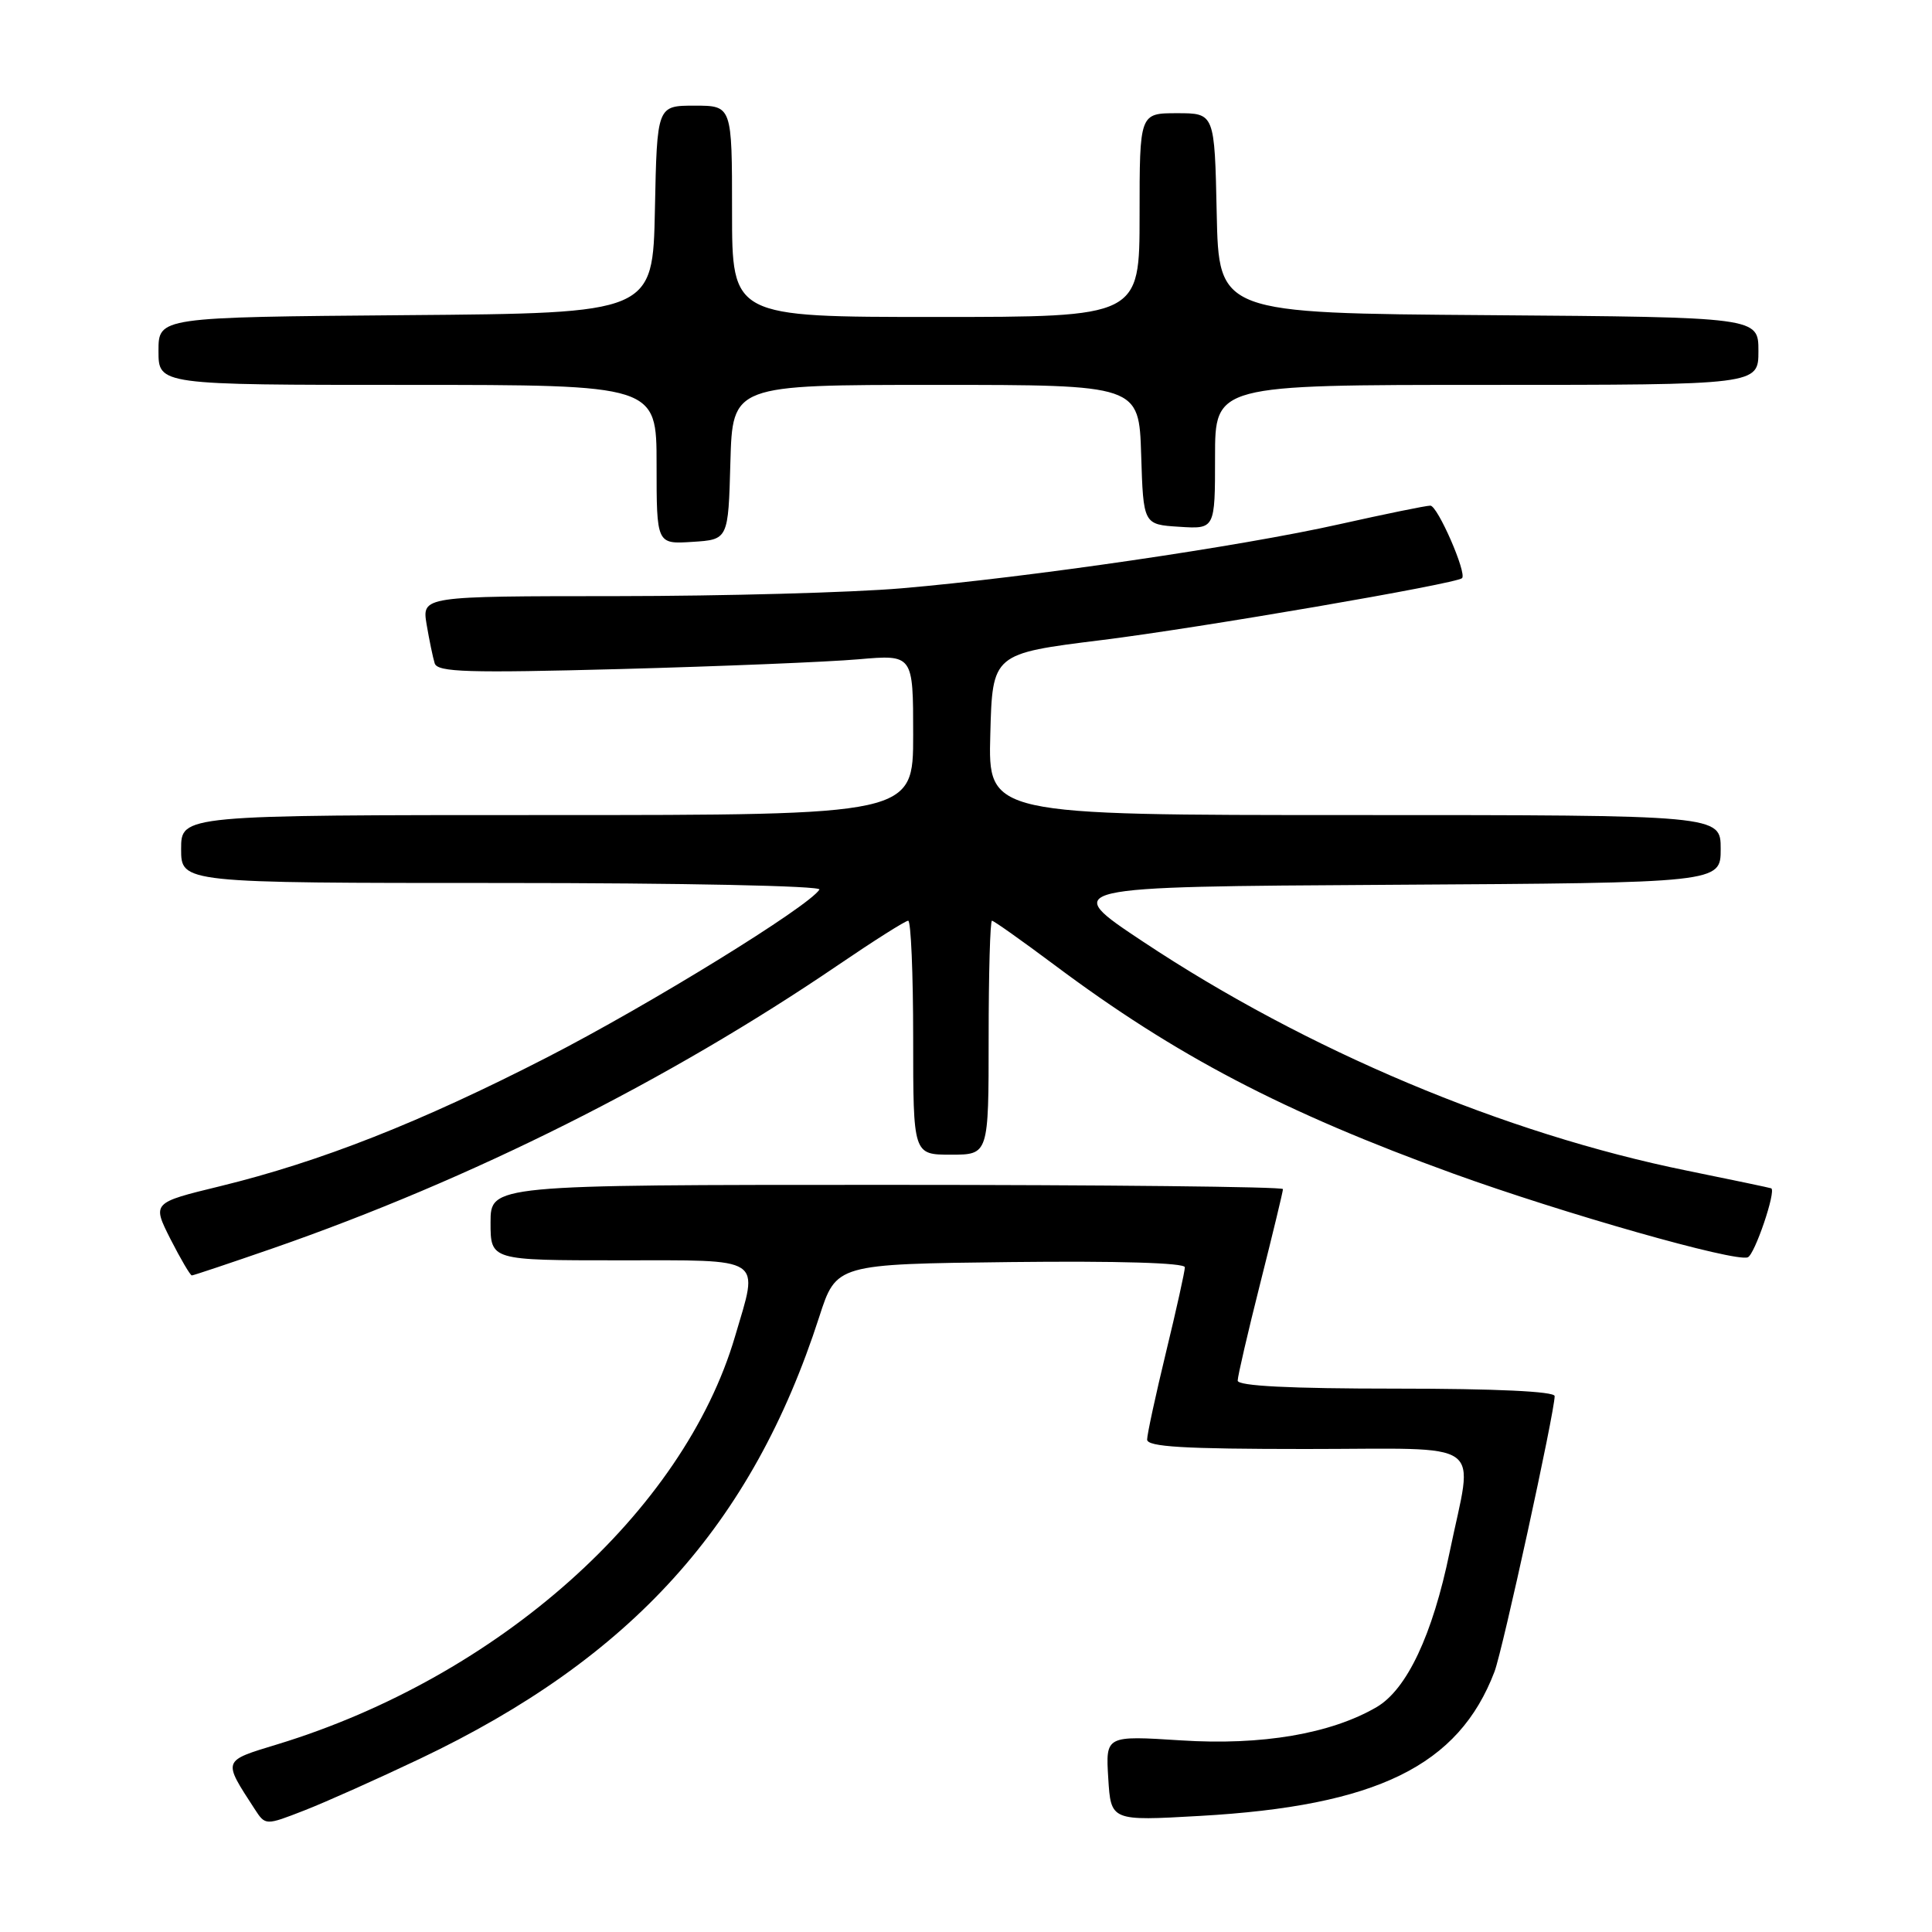 <?xml version="1.0" encoding="UTF-8" standalone="no"?>
<!DOCTYPE svg PUBLIC "-//W3C//DTD SVG 1.1//EN" "http://www.w3.org/Graphics/SVG/1.1/DTD/svg11.dtd" >
<svg xmlns="http://www.w3.org/2000/svg" xmlns:xlink="http://www.w3.org/1999/xlink" version="1.1" viewBox="0 0 256 256">
 <g >
 <path fill="currentColor"
d=" M 55.63 233.05 C 83.69 219.71 99.65 202.05 108.55 174.50 C 110.81 167.50 110.81 167.50 133.91 167.23 C 148.09 167.07 157.00 167.33 157.00 167.92 C 157.00 168.44 155.88 173.51 154.50 179.19 C 153.13 184.86 152.00 190.06 152.00 190.75 C 152.00 191.71 156.87 192.00 173.00 192.00 C 197.41 192.00 195.22 190.44 192.09 205.64 C 189.82 216.65 186.42 223.85 182.41 226.20 C 176.33 229.74 167.20 231.30 156.50 230.61 C 146.50 229.97 146.50 229.97 146.85 235.63 C 147.20 241.29 147.20 241.29 158.97 240.62 C 182.43 239.30 193.28 233.98 198.03 221.50 C 199.11 218.66 206.00 187.10 206.00 184.99 C 206.00 184.37 198.18 184.00 185.00 184.00 C 170.89 184.00 164.00 183.65 164.00 182.94 C 164.00 182.36 165.35 176.54 167.00 170.00 C 168.65 163.46 170.00 157.87 170.00 157.56 C 170.00 157.25 146.38 157.00 117.50 157.00 C 65.00 157.00 65.00 157.00 65.00 162.00 C 65.00 167.00 65.00 167.00 82.00 167.00 C 101.50 167.00 100.55 166.38 97.40 177.07 C 90.57 200.33 66.05 222.19 36.76 231.13 C 29.42 233.37 29.49 233.15 33.74 239.70 C 35.17 241.90 35.17 241.90 40.33 239.89 C 43.18 238.78 50.06 235.70 55.63 233.05 Z  M 36.15 165.41 C 62.48 156.26 88.50 143.22 111.09 127.85 C 115.82 124.63 119.98 122.00 120.34 122.00 C 120.70 122.00 121.00 128.97 121.00 137.50 C 121.00 153.00 121.00 153.00 126.00 153.00 C 131.00 153.00 131.00 153.00 131.00 137.50 C 131.00 128.97 131.20 122.00 131.44 122.00 C 131.68 122.00 135.39 124.63 139.69 127.84 C 155.78 139.88 170.04 147.34 192.57 155.51 C 207.13 160.78 229.89 167.26 231.59 166.60 C 232.51 166.25 235.37 157.82 234.70 157.46 C 234.59 157.40 229.55 156.34 223.50 155.11 C 199.37 150.21 173.12 139.16 151.50 124.80 C 140.50 117.50 140.50 117.50 184.25 117.24 C 228.00 116.98 228.00 116.98 228.00 112.49 C 228.00 108.00 228.00 108.00 179.47 108.00 C 130.93 108.00 130.93 108.00 131.22 97.31 C 131.50 86.61 131.50 86.61 146.00 84.81 C 158.98 83.20 192.98 77.35 193.73 76.61 C 194.39 75.94 190.49 67.00 189.53 67.00 C 188.95 67.00 183.54 68.11 177.49 69.46 C 164.41 72.40 136.23 76.52 119.50 77.95 C 112.90 78.52 95.89 78.98 81.70 78.99 C 55.91 79.00 55.91 79.00 56.53 82.75 C 56.88 84.81 57.36 87.13 57.60 87.90 C 57.98 89.07 61.98 89.19 82.28 88.65 C 95.60 88.29 109.76 87.71 113.75 87.36 C 121.00 86.73 121.00 86.73 121.00 97.37 C 121.00 108.00 121.00 108.00 72.50 108.00 C 24.00 108.00 24.00 108.00 24.00 112.50 C 24.00 117.00 24.00 117.00 66.56 117.00 C 90.36 117.00 108.88 117.38 108.58 117.87 C 107.20 120.11 85.97 133.19 72.50 140.10 C 55.75 148.70 42.48 153.93 29.12 157.19 C 20.16 159.37 20.16 159.37 22.59 164.19 C 23.94 166.83 25.21 169.00 25.42 169.00 C 25.63 169.00 30.46 167.38 36.15 165.41 Z  M 96.78 61.25 C 97.07 51.00 97.07 51.00 124.00 51.00 C 150.92 51.00 150.92 51.00 151.21 60.25 C 151.50 69.50 151.50 69.50 156.25 69.80 C 161.00 70.11 161.00 70.11 161.00 60.55 C 161.00 51.00 161.00 51.00 197.00 51.00 C 233.00 51.00 233.00 51.00 233.00 46.51 C 233.00 42.03 233.00 42.03 197.25 41.76 C 161.50 41.50 161.50 41.50 161.22 28.25 C 160.94 15.00 160.94 15.00 155.97 15.00 C 151.00 15.00 151.00 15.00 151.00 28.50 C 151.00 42.00 151.00 42.00 124.00 42.00 C 97.00 42.00 97.00 42.00 97.00 28.00 C 97.00 14.00 97.00 14.00 92.03 14.00 C 87.06 14.00 87.06 14.00 86.78 27.75 C 86.50 41.50 86.50 41.50 53.75 41.76 C 21.00 42.03 21.00 42.03 21.00 46.51 C 21.00 51.00 21.00 51.00 54.00 51.00 C 87.00 51.00 87.00 51.00 87.00 61.55 C 87.00 72.11 87.00 72.11 91.75 71.80 C 96.50 71.50 96.50 71.50 96.78 61.25 Z "/>
</g>
</svg>